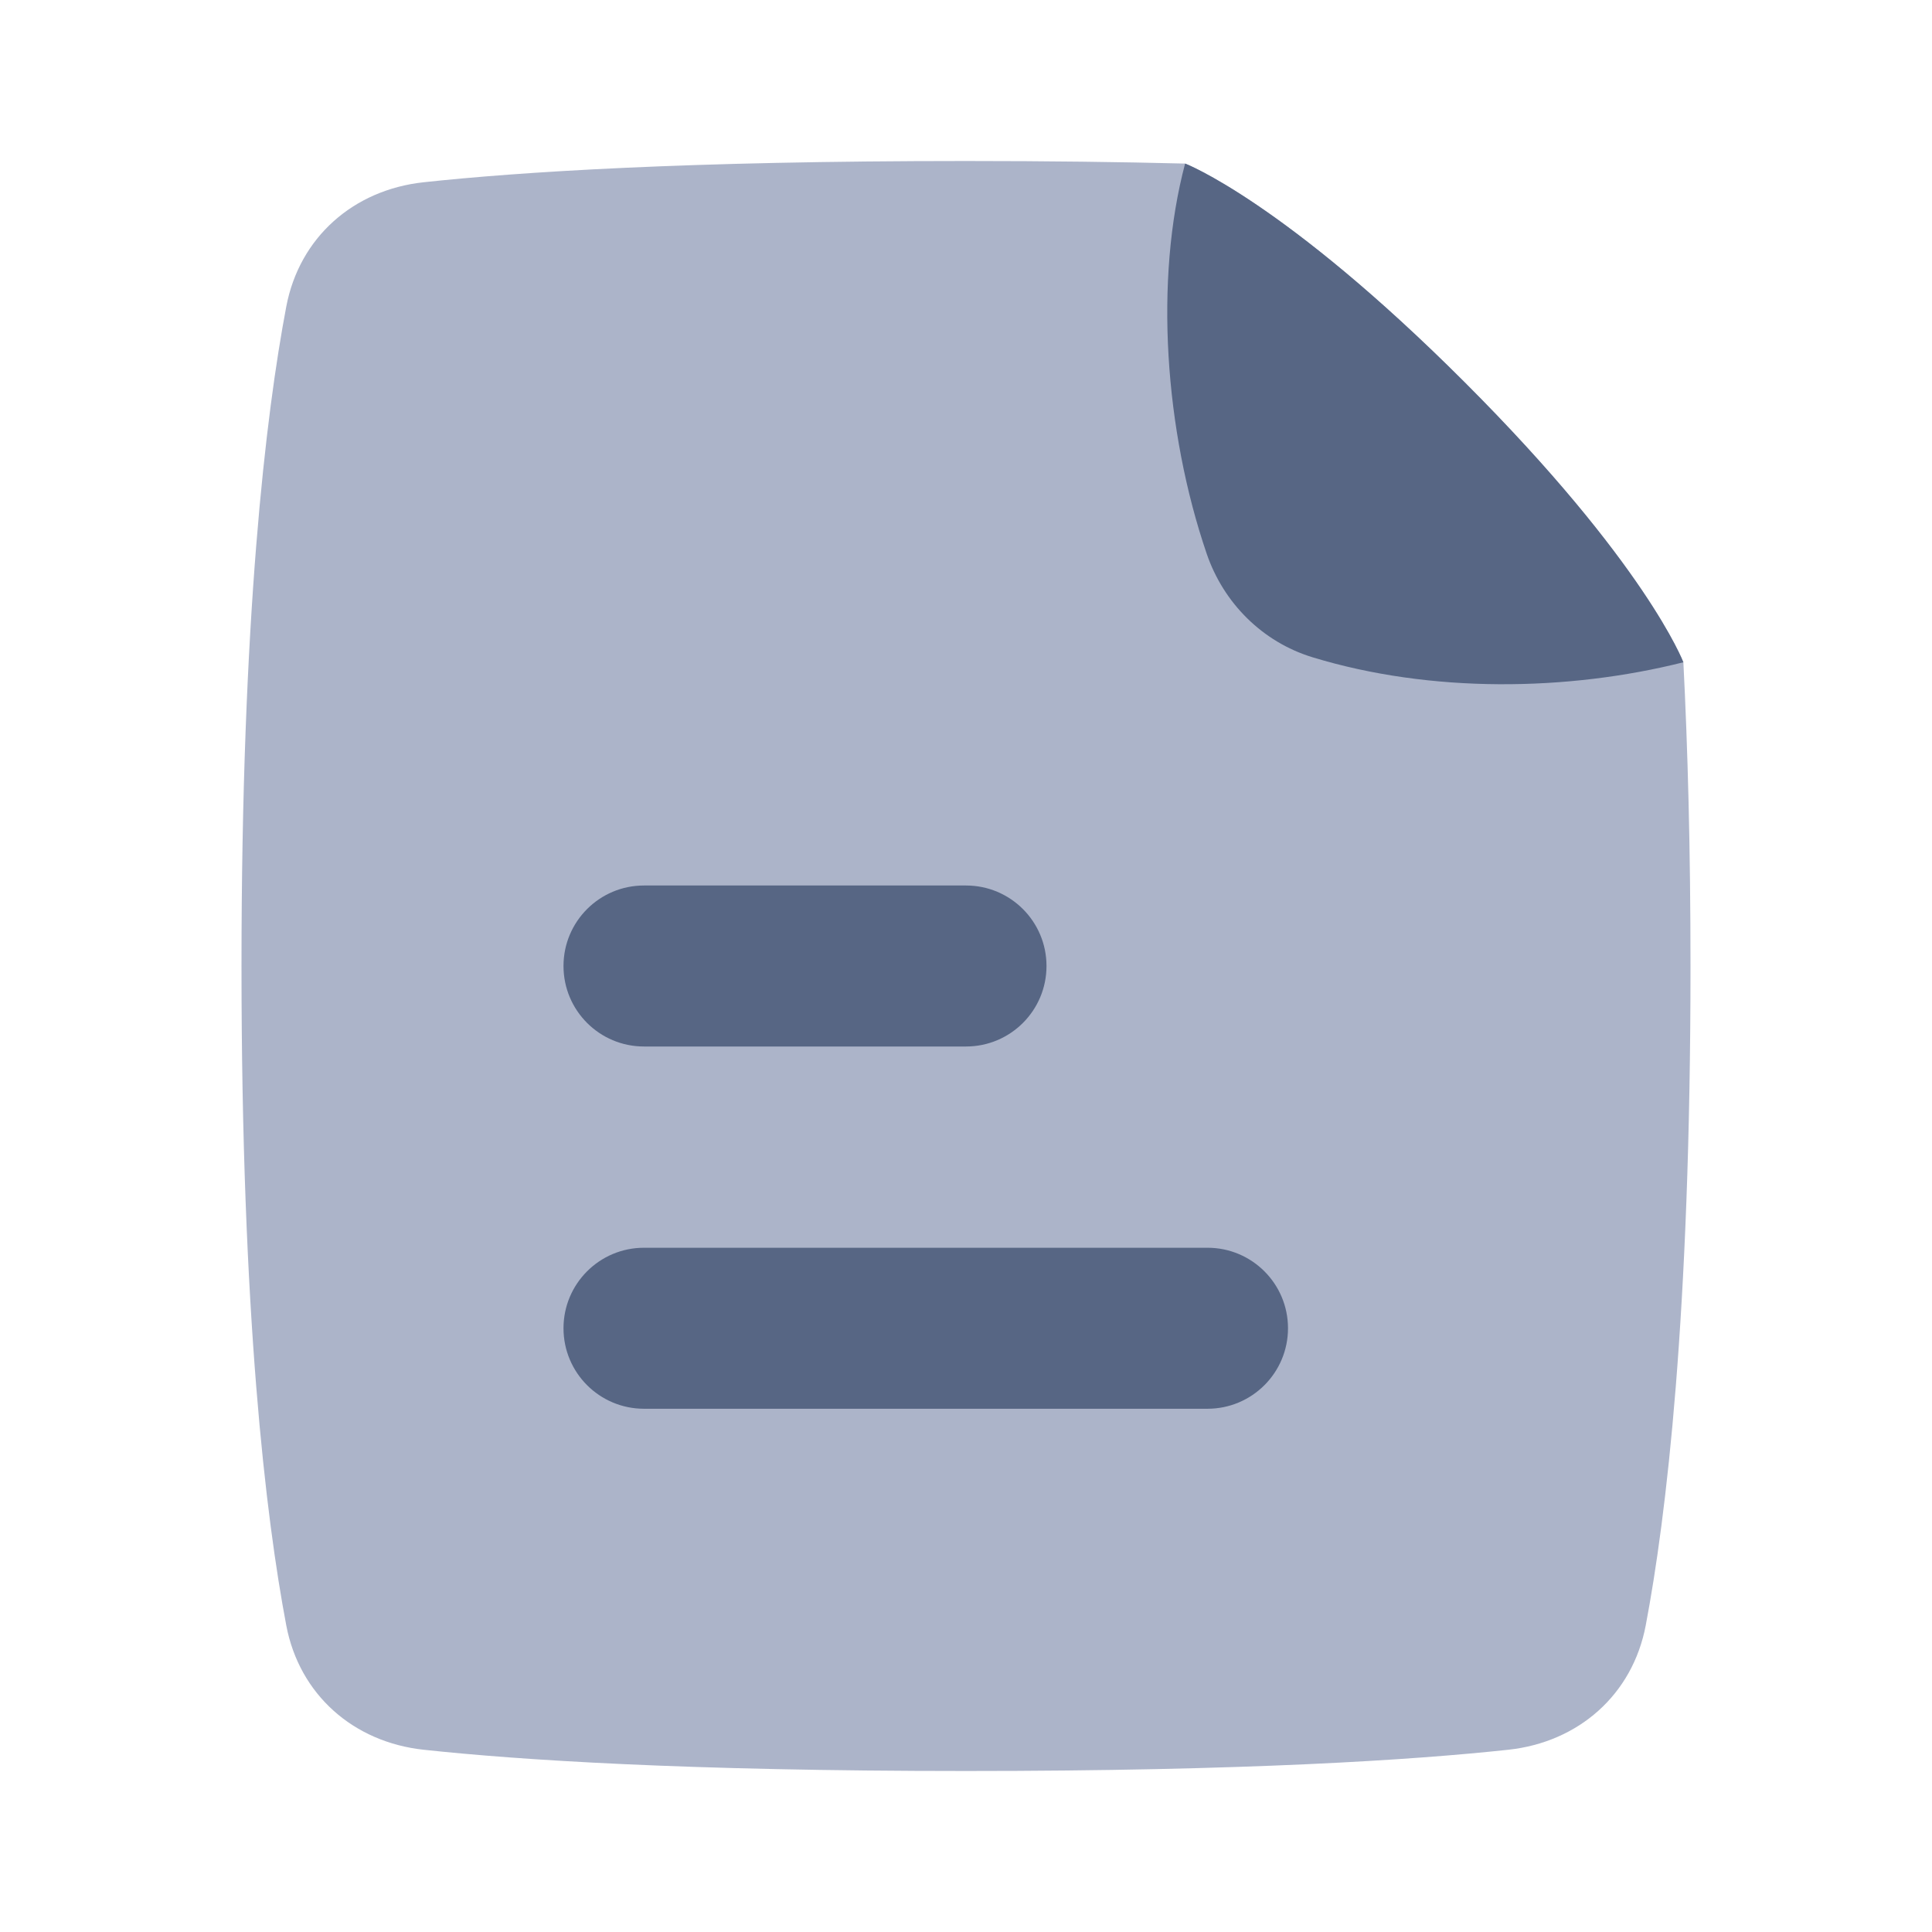<!-- Copyright © Ewsgit 2022. -->
<!-- Licensed under the MIT License - https://ewsgit.github.io/devdash/copyright -->

<svg width="48" height="48" viewBox="0 0 48 48" fill="none" xmlns="http://www.w3.org/2000/svg">
<path d="M29.444 4.064C29.444 4.064 31.892 5 36.392 9.5C40.876 13.983 41.816 16.436 41.823 16.454C41.932 18.59 42 21.089 42 24C42 32.685 41.397 37.699 40.888 40.381C40.562 42.103 39.218 43.284 37.474 43.472C35.121 43.726 30.968 44 24 44C17.032 44 12.879 43.726 10.526 43.472C8.782 43.284 7.438 42.103 7.112 40.381C6.604 37.699 6 32.685 6 24C6 15.315 6.604 10.301 7.112 7.619C7.438 5.897 8.782 4.716 10.526 4.528C12.879 4.274 17.032 4 24 4C26.05 4 27.856 4.024 29.444 4.064Z" fill="#ACB4C9"/>
<path d="M14 33C14 34.105 14.895 35 16 35H30C31.105 35 32 34.105 32 33C32 31.895 31.105 31 30 31H16C14.895 31 14 31.895 14 33Z" fill="#576684"/>
<path d="M14 24C14 25.105 14.895 26 16 26H24C25.105 26 26 25.105 26 24C26 22.895 25.105 22 24 22H16C14.895 22 14 22.895 14 24Z" fill="#576684"/>
<path d="M41.823 16.454C38.943 17.178 35.544 17.226 32.607 16.329C31.366 15.95 30.398 14.983 29.979 13.754C28.935 10.694 28.677 6.947 29.444 4.063C29.444 4.063 31.892 5 36.392 9.5C40.892 14 41.823 16.454 41.823 16.454Z" fill="#576684"/>
</svg>